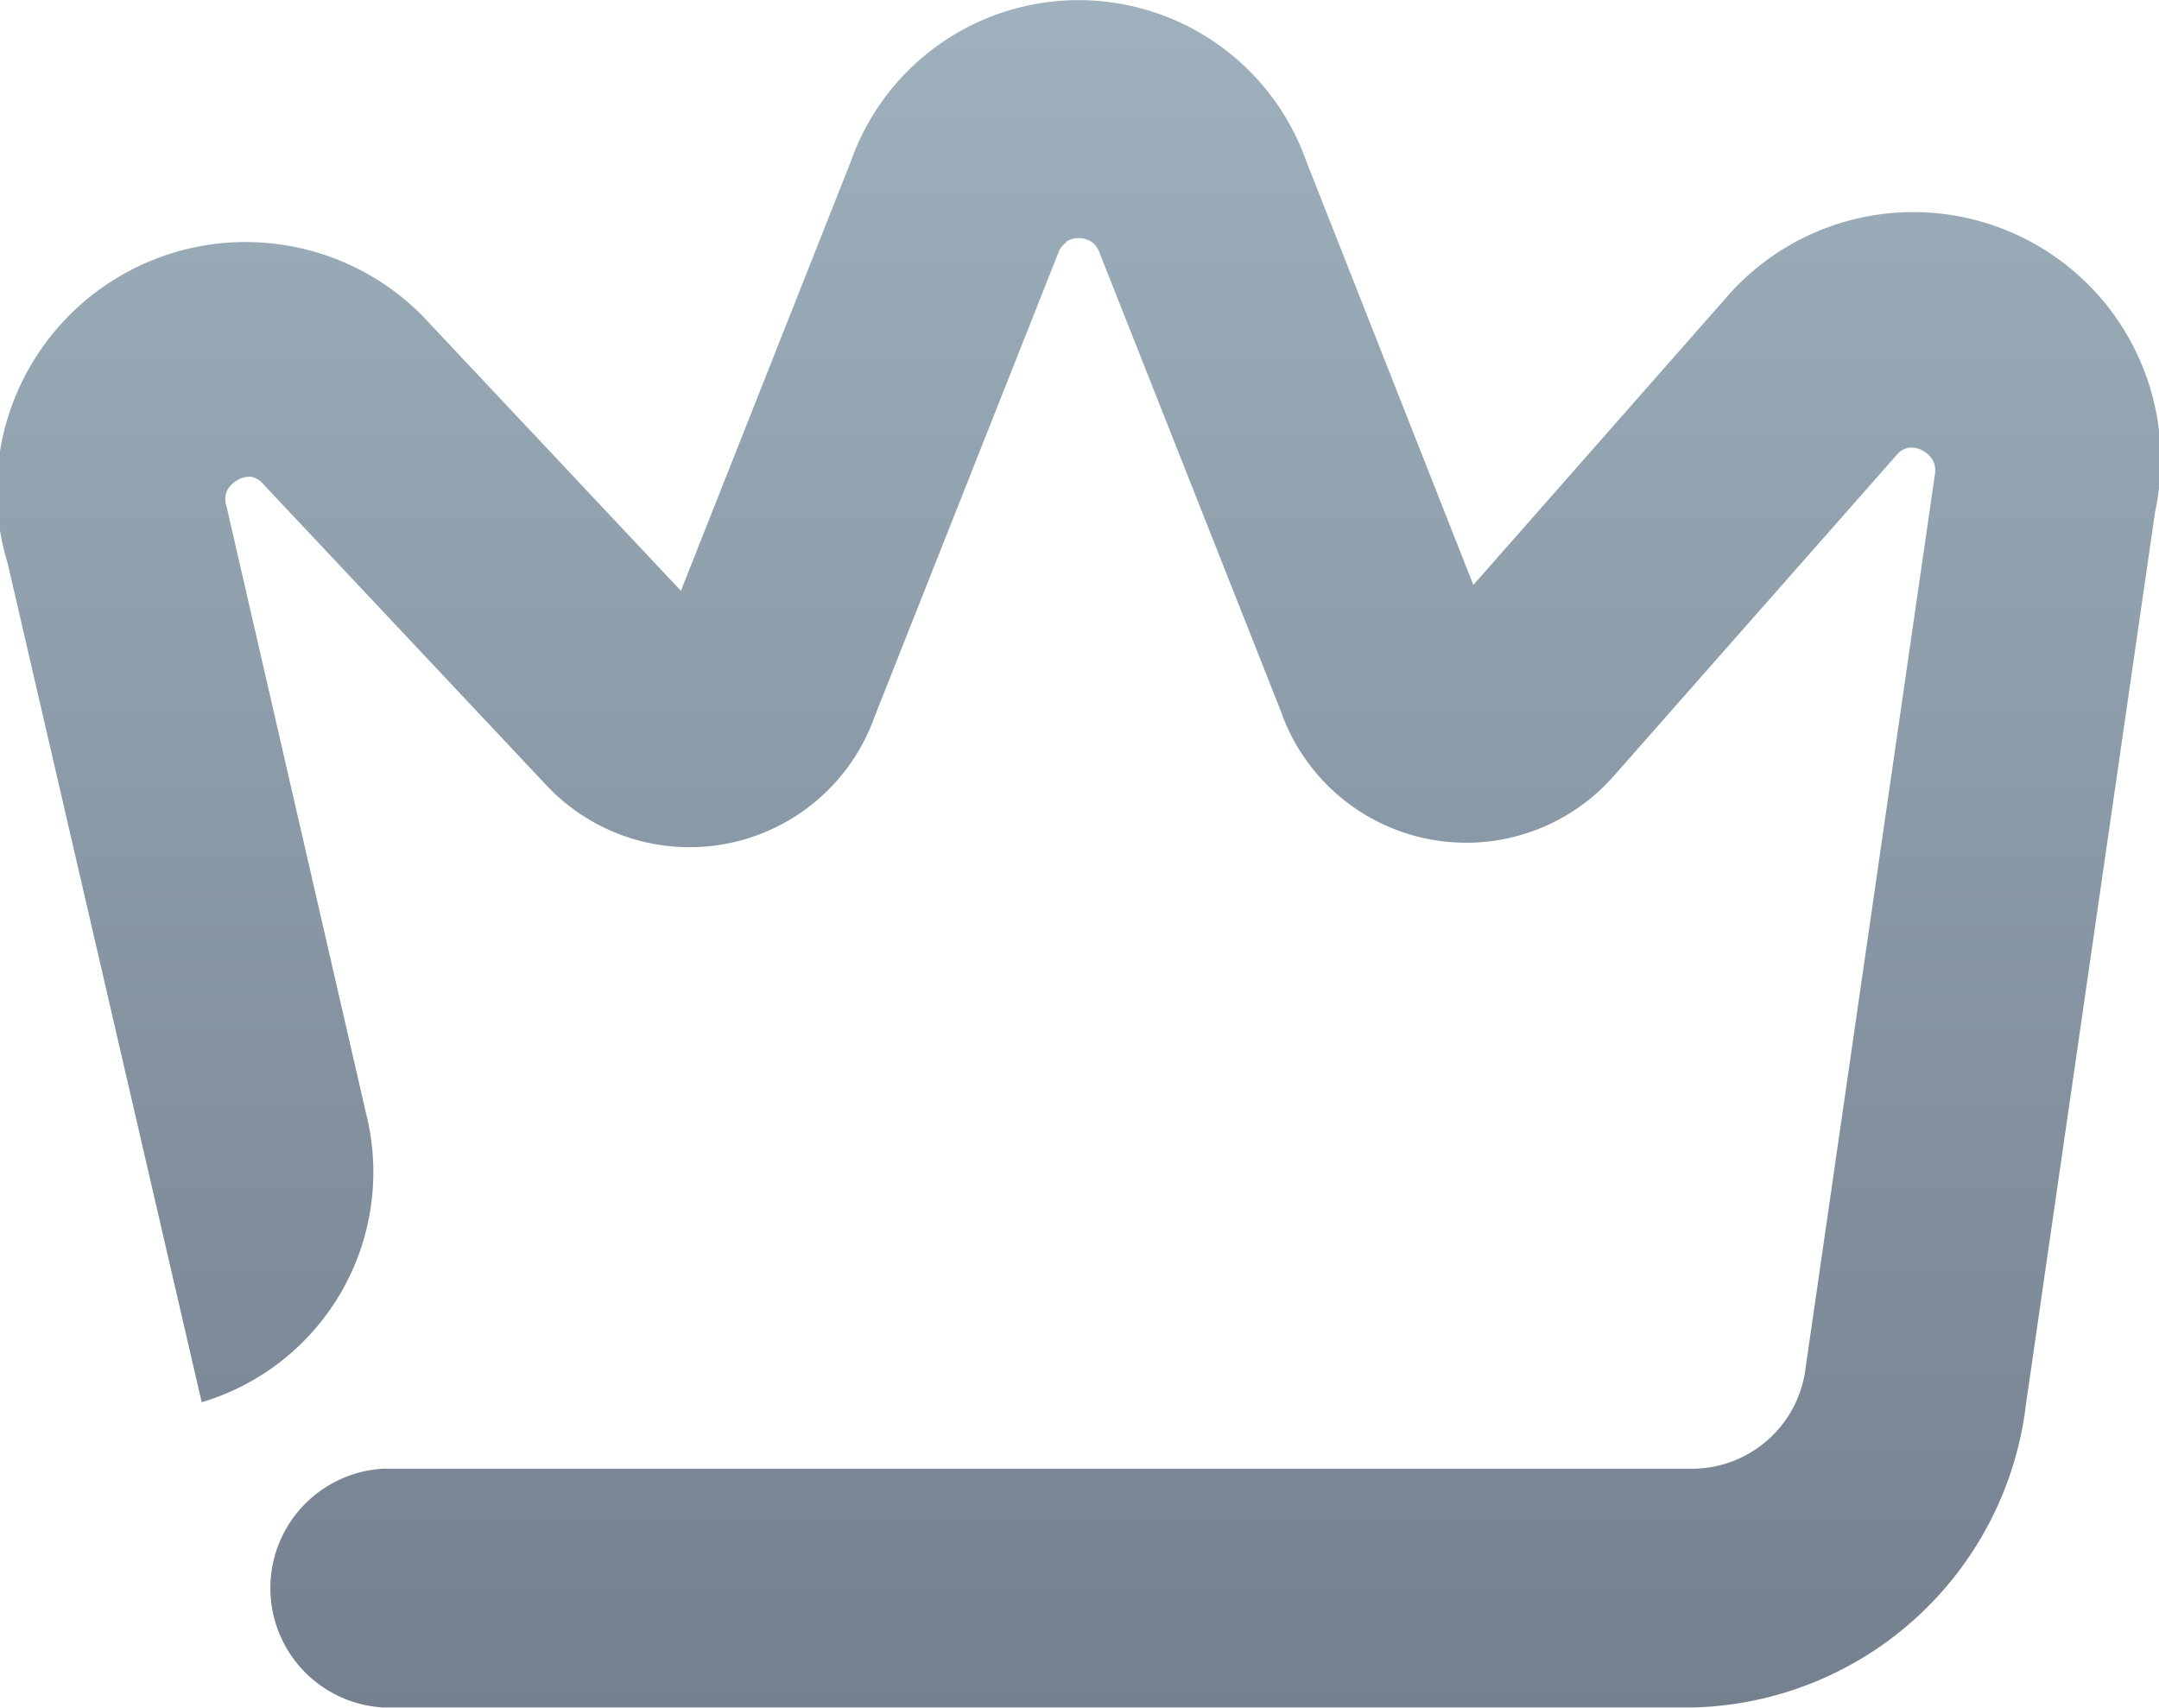 <svg xmlns="http://www.w3.org/2000/svg" xmlns:xlink="http://www.w3.org/1999/xlink" width="15.489" height="12.255" viewBox="0 0 15.489 12.255">
  <defs>
    <style>
      .cls-1 {
        fill: url(#linear-gradient);
      }
    </style>
    <linearGradient id="linear-gradient" x1="0.5" x2="0.5" y2="1" gradientUnits="objectBoundingBox">
      <stop offset="0" stop-color="#9eb1bd"/>
      <stop offset="1" stop-color="#75808f"/>
    </linearGradient>
  </defs>
  <g id="vip" transform="translate(1430 1672.769)">
    <g id="_33._Crown" data-name="33. Crown" transform="translate(-1430 -1672.769)">
      <path id="Fill_150" data-name="Fill 150" class="cls-1" d="M7.649,1.739a.157.157,0,0,0-.058.079L6.276,5.138a1.409,1.409,0,0,1-2.36.492L1.89,3.475A.144.144,0,0,0,1.8,3.421a.164.164,0,0,0-.1.026.183.183,0,0,0-.074.079.167.167,0,0,0,0,.111L2.626,7.988a1.723,1.723,0,0,1-1.179,2.073L.056,4.046A1.785,1.785,0,0,1,3.028,2.263L4.885,4.239,6.106,1.153a1.732,1.732,0,0,1,3.264,0l1.2,3.044,1.848-2.1a1.775,1.775,0,0,1,3.043,1.575l-.926,6.4a2.467,2.467,0,0,1-2.387,2.179H2.747a.858.858,0,0,1,0-1.713h9.407a.822.822,0,0,0,.8-.726l.926-6.4a.163.163,0,0,0-.013-.108.18.18,0,0,0-.076-.072.168.168,0,0,0-.1-.019.145.145,0,0,0-.088.056l-2.018,2.29A1.409,1.409,0,0,1,9.188,5.1l-1.3-3.287a.157.157,0,0,0-.059-.079.17.17,0,0,0-.18,0" transform="translate(0)"/>
    </g>
  </g>
</svg>
